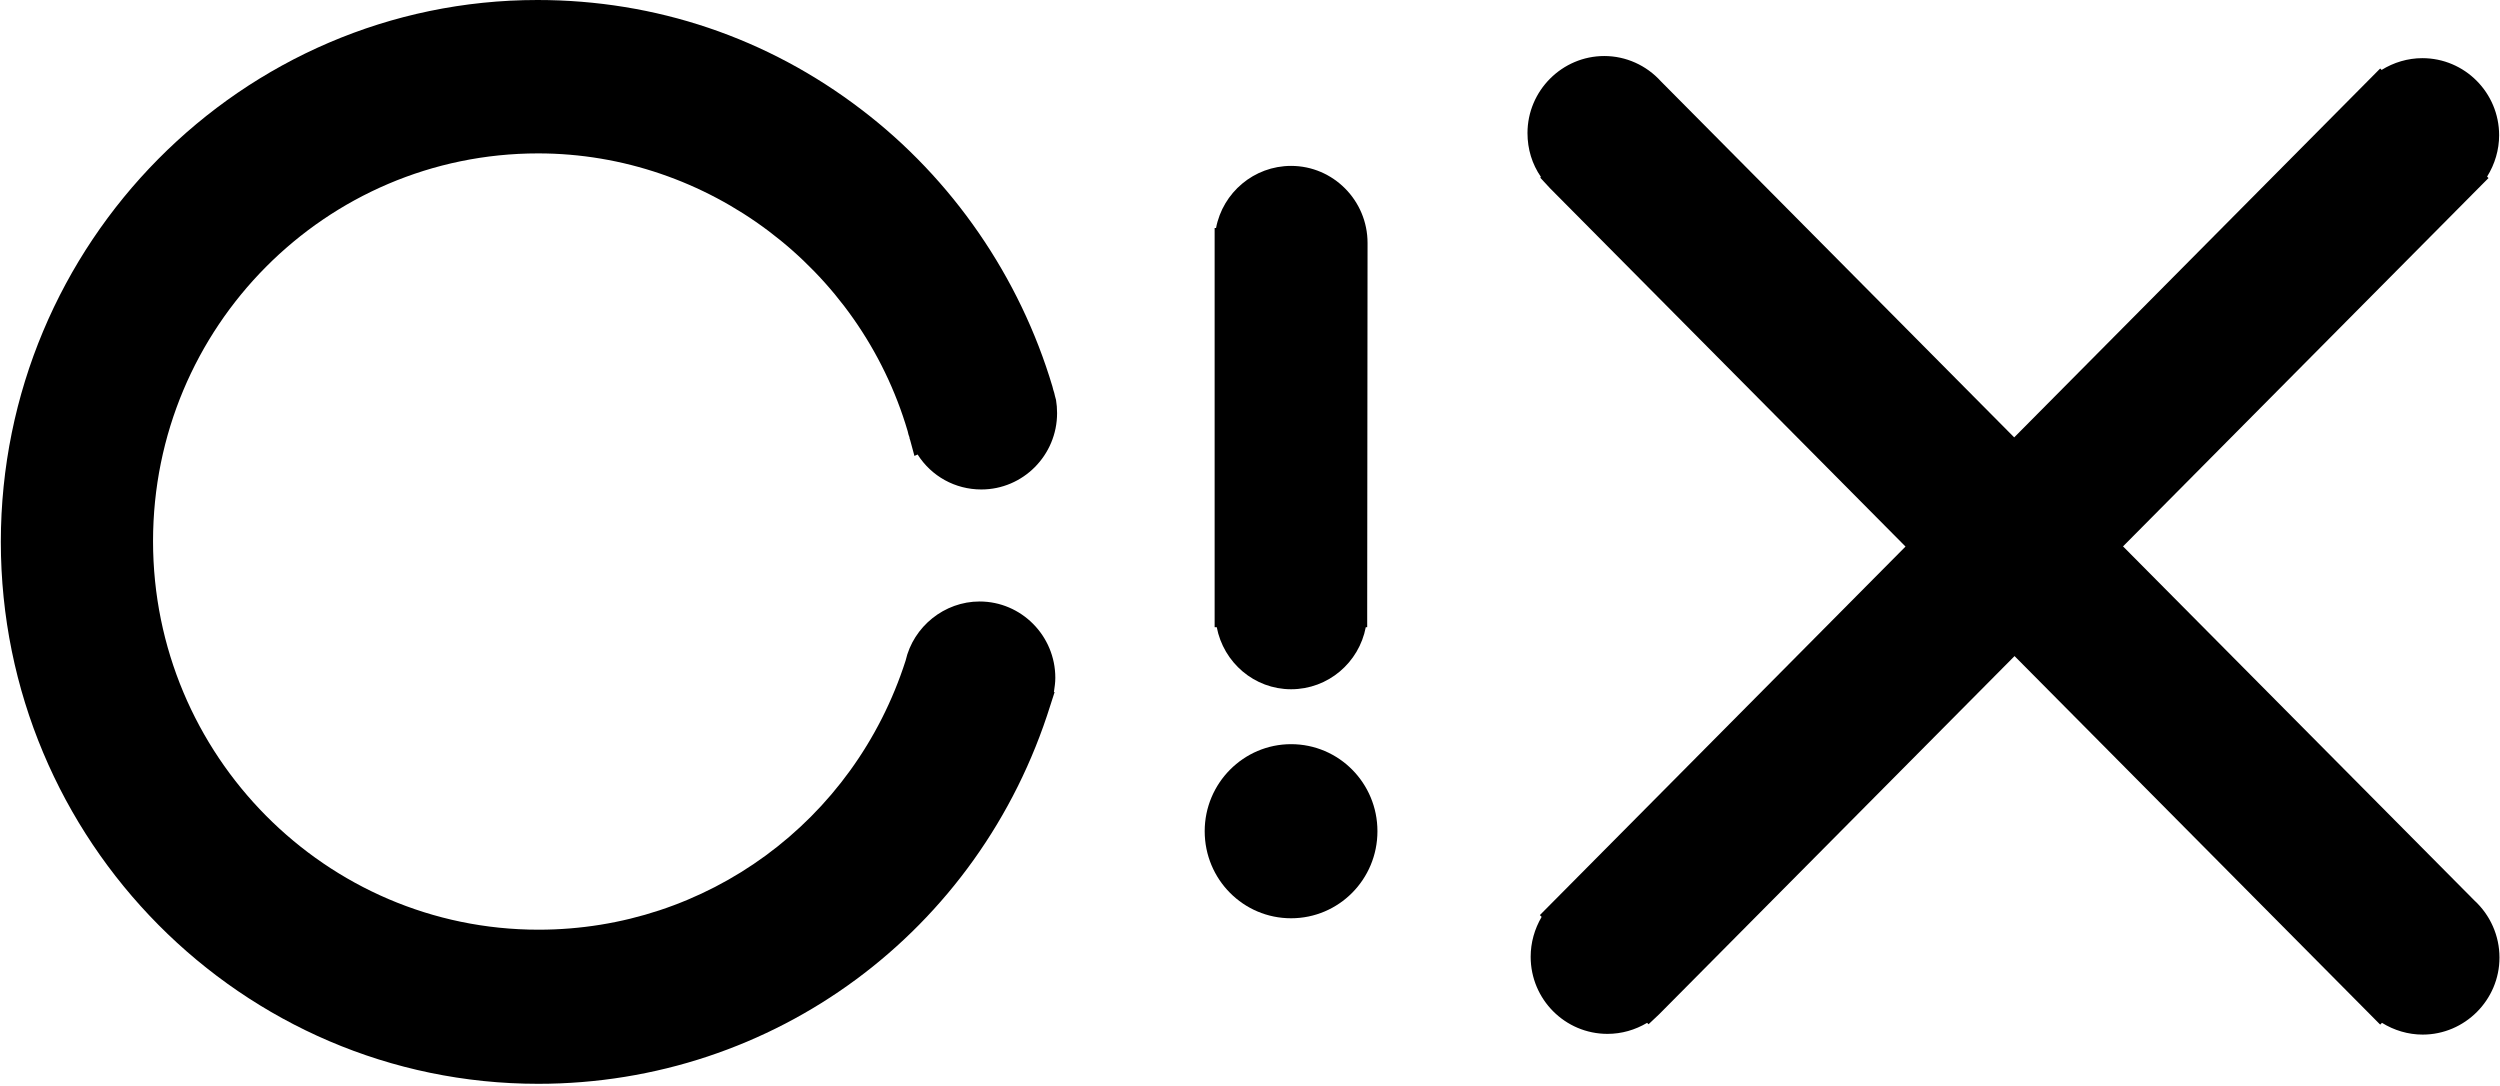 <svg xmlns="http://www.w3.org/2000/svg" width="198" height="86" viewBox="0 0 198 86" fill="none">
  <g clip-path="url(#clip0_21_9772)">
    <path d="M168.13 43.287L196.277 14.919L197.09 14.1L196.978 13.987C197.595 12.998 197.931 11.868 197.931 10.709C197.931 7.347 195.212 4.606 191.847 4.606C190.698 4.606 189.577 4.945 188.624 5.539L188.511 5.426L187.67 6.273L159.524 34.641L131.546 6.443C130.396 5.171 128.77 4.437 127.06 4.437C123.724 4.437 120.977 7.177 120.977 10.54C120.977 11.811 121.341 12.998 122.042 14.015L121.986 14.072L122.771 14.919L150.917 43.287L122.771 71.655L121.958 72.475L122.098 72.616C121.537 73.576 121.229 74.65 121.229 75.78C121.229 79.143 123.948 81.883 127.312 81.883C128.434 81.883 129.499 81.573 130.452 81.008L130.564 81.121L131.405 80.329L159.552 51.962L187.698 80.329L188.511 81.149L188.652 81.008C189.605 81.601 190.726 81.94 191.876 81.94C195.212 81.94 197.959 79.199 197.959 75.837C197.959 74.113 197.23 72.475 195.969 71.316L168.158 43.287H168.13Z" fill="black"/>
    <path d="M102.253 58.938C98.496 58.938 95.412 62.018 95.412 65.832C95.412 69.647 98.468 72.727 102.253 72.727C106.037 72.727 109.093 69.647 109.093 65.832C109.093 62.018 106.037 58.938 102.253 58.938Z" fill="black"/>
    <path d="M42.623 12.149C56.051 12.149 68.078 21.191 71.891 34.16C71.918 34.33 71.975 34.499 72.031 34.64V34.697L72.087 34.866L72.423 36.109L72.675 35.996C73.769 37.72 75.647 38.766 77.722 38.766C81.03 38.766 83.721 36.053 83.721 32.719C83.721 32.352 83.693 32.013 83.637 31.674L83.553 31.363C83.525 31.193 83.469 31.024 83.413 30.854L83.357 30.628C80.777 21.954 75.423 14.155 68.218 8.674C60.789 2.995 51.93 -0 42.566 -0C19.158 -0 0.066 19.27 0.066 42.919C0.066 66.568 19.158 85.838 42.623 85.838C61.266 85.838 77.582 73.802 83.188 55.86L83.525 54.814H83.469C83.525 54.419 83.581 54.08 83.581 53.684C83.581 50.35 80.889 47.638 77.582 47.638C74.806 47.638 72.339 49.615 71.722 52.328C67.629 65.071 55.967 73.632 42.651 73.632C25.802 73.632 12.121 59.815 12.121 42.862C12.121 25.91 25.774 12.149 42.623 12.149Z" fill="black"/>
    <path d="M102.255 54.589C105.198 54.589 107.637 52.47 108.17 49.673H108.282V48.515L108.31 19.581C108.31 19.468 108.31 19.355 108.31 19.242C108.31 15.88 105.591 13.139 102.255 13.139C99.311 13.139 96.844 15.258 96.311 18.056H96.199V19.214V48.515V49.673H96.367C96.9 52.47 99.339 54.589 102.255 54.589Z" fill="black"/>
  </g>
  <defs>
    <clipPath id="clip0_21_9772">
      <rect width="197.867" height="85.867" fill="white" transform="translate(0.066)"/>
    </clipPath>
  </defs>
</svg>